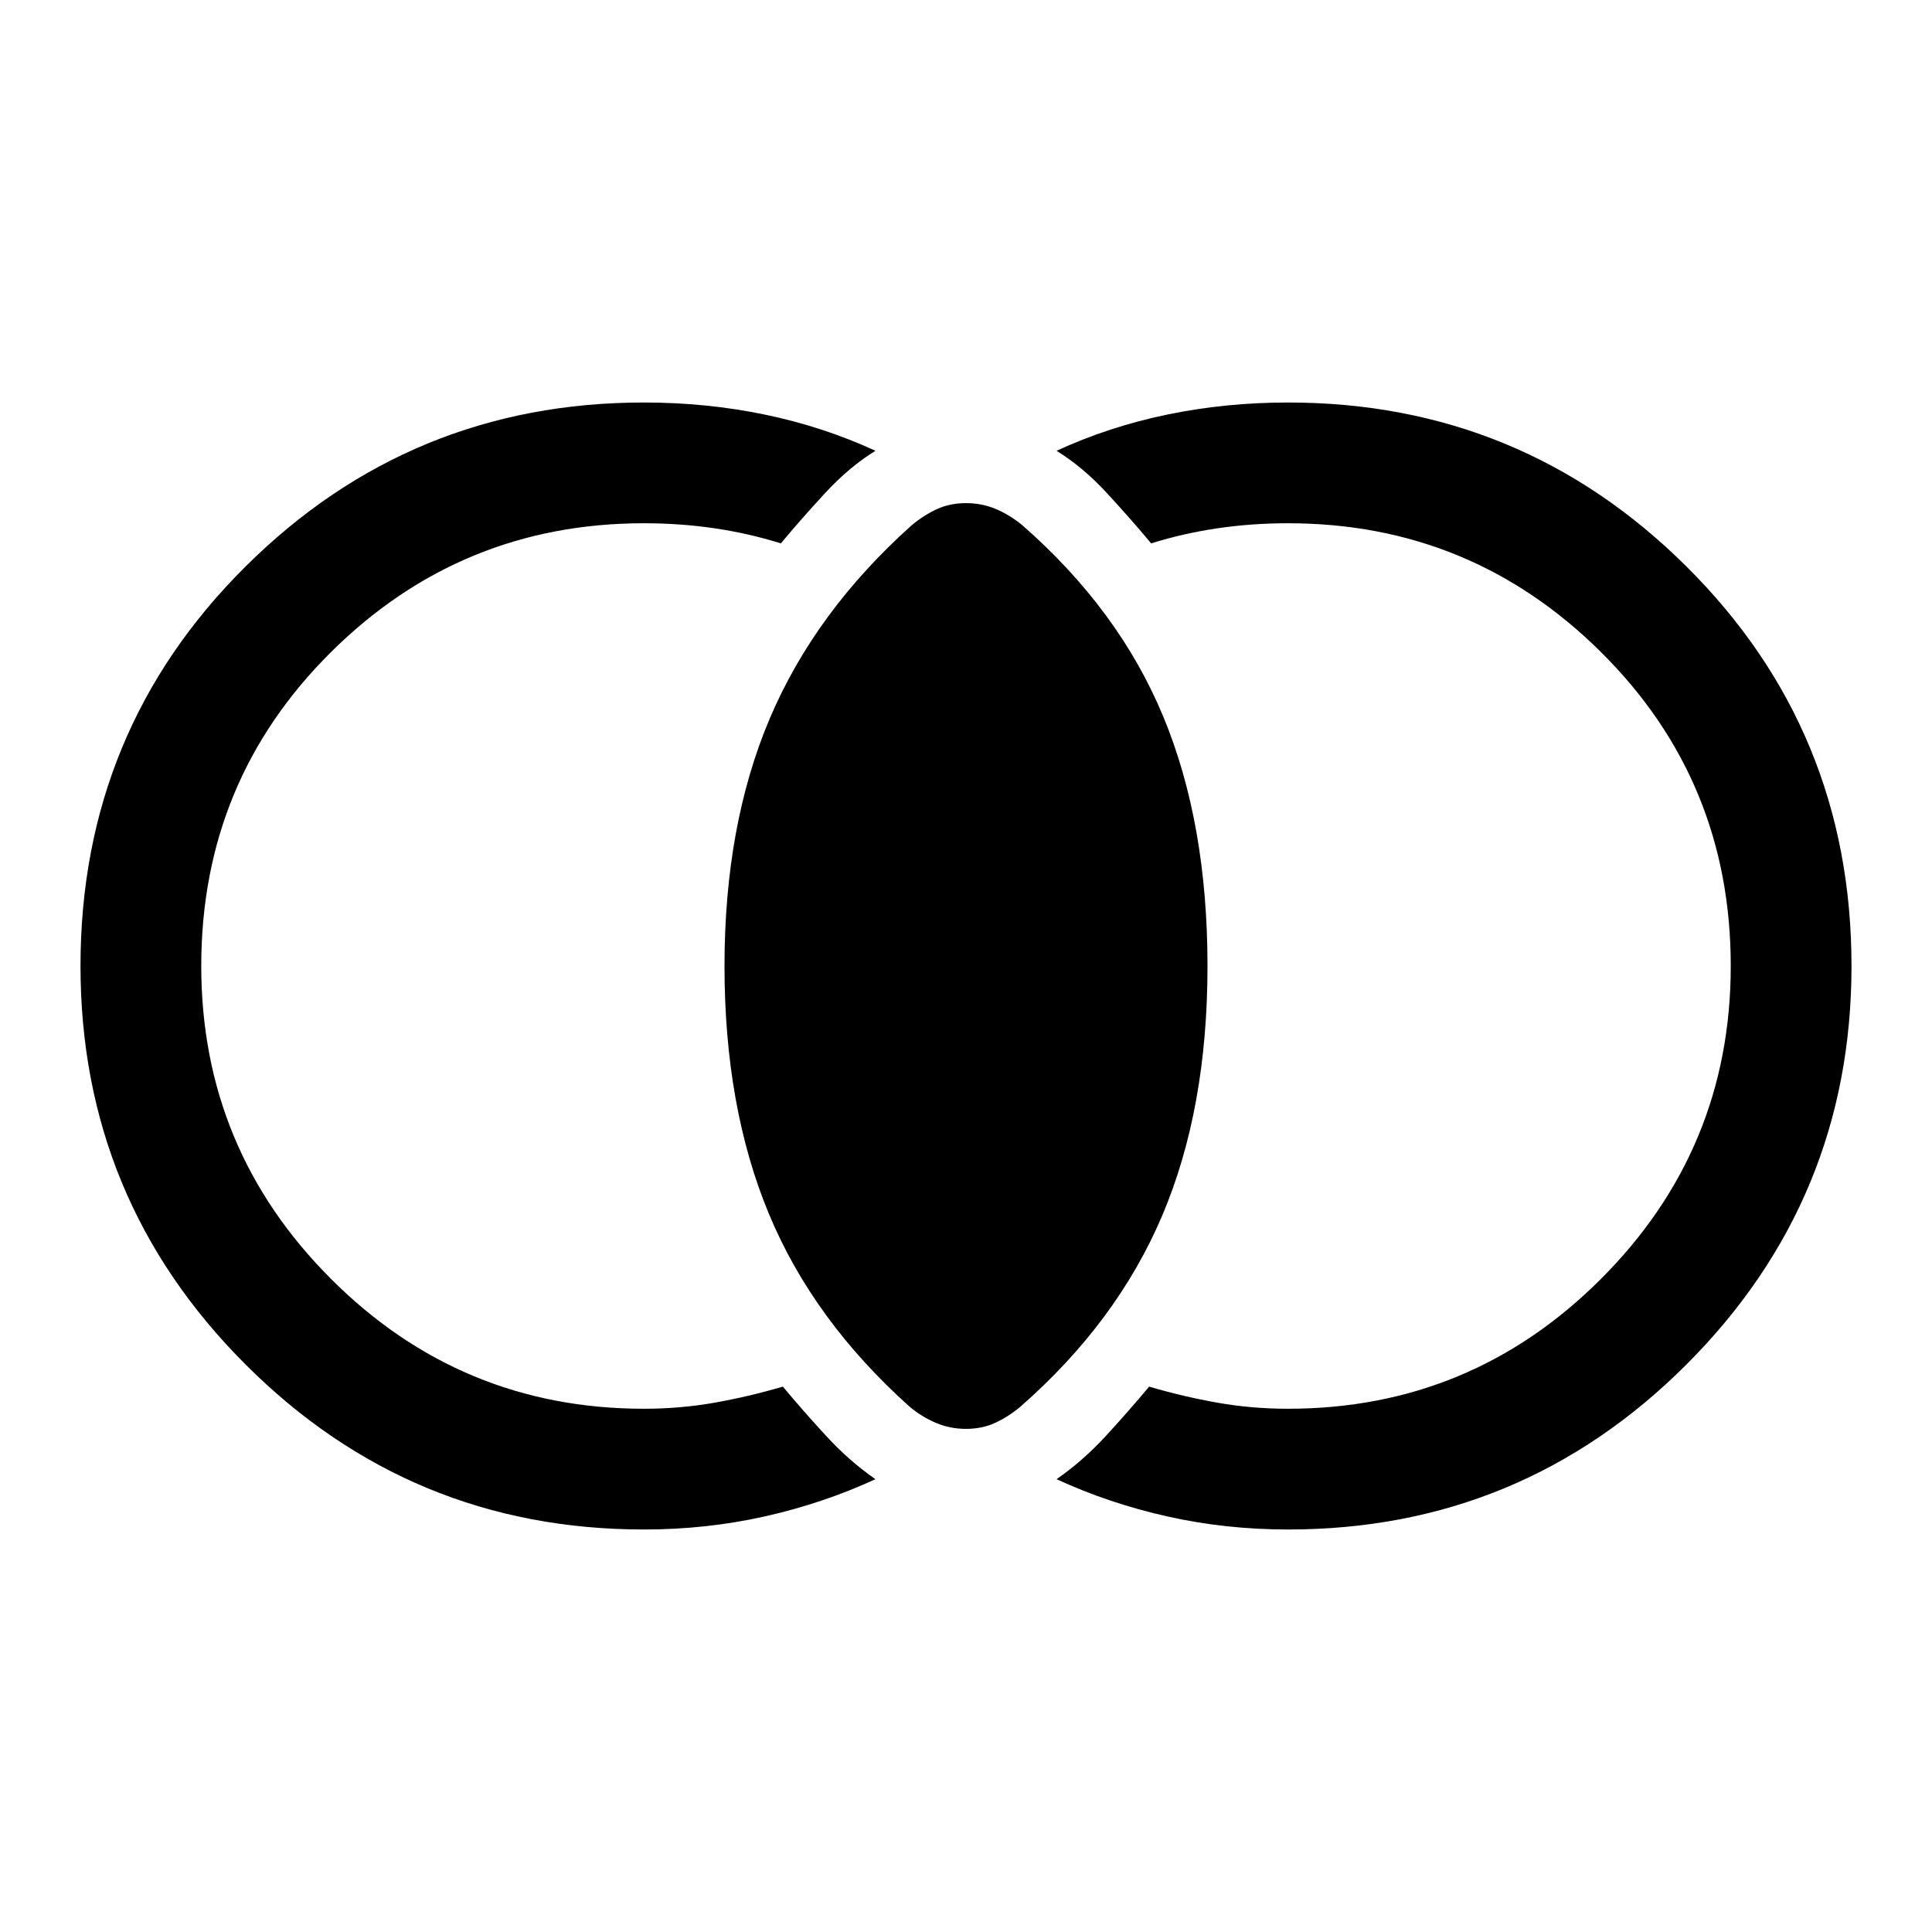 <svg xmlns="http://www.w3.org/2000/svg" viewBox="0 0 48 48"><path d="M24 35.5q-.4 0-.75-.15t-.65-.4q-2.4-2.15-3.5-4.8T18 24q0-3.5 1.125-6.15 1.125-2.65 3.525-4.8.3-.25.625-.4.325-.15.725-.15.4 0 .75.15t.65.4q2.4 2.1 3.5 4.75T30 24q0 3.55-1.125 6.2-1.125 2.65-3.525 4.75-.3.25-.625.4-.325.15-.725.15zm8 2.5q-1.55 0-3-.325t-2.75-.925q.65-.45 1.225-1.075.575-.625 1.075-1.225.85.25 1.7.4.85.15 1.75.15 4.55 0 7.775-3.225Q43 28.55 43 24q0-4.6-3.225-7.8T32 13q-.9 0-1.75.125t-1.65.375q-.5-.6-1.1-1.25-.6-.65-1.25-1.05 1.3-.6 2.75-.9 1.45-.3 3-.3 5.8 0 9.9 4.075Q46 18.15 46 24q0 5.8-4.1 9.9Q37.8 38 32 38zm-16 0q-5.8 0-9.9-4.1Q2 29.8 2 24q0-5.85 4.1-9.925Q10.2 10 16 10q1.55 0 3 .3t2.75.9q-.65.4-1.25 1.05t-1.1 1.25q-.8-.25-1.65-.375Q16.9 13 16 13q-4.55 0-7.775 3.2Q5 19.4 5 24q0 4.55 3.225 7.775Q11.45 35 16 35q.9 0 1.75-.15t1.7-.4q.5.6 1.075 1.225.575.625 1.225 1.075-1.3.6-2.75.925Q17.55 38 16 38z"/></svg>